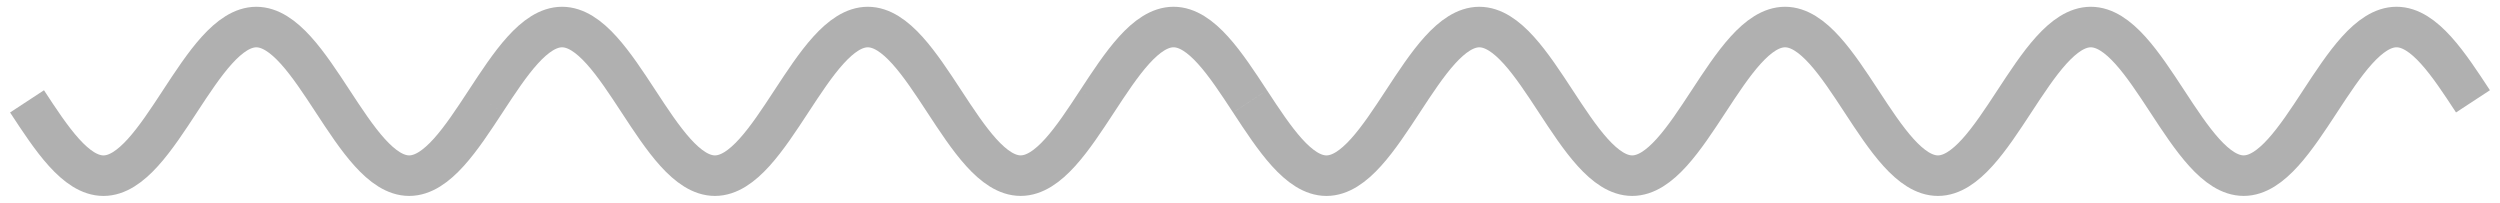 <?xml version="1.0" encoding="UTF-8" standalone="no"?>
<svg width="185px" height="15px" viewBox="0 0 185 15" version="1.1" xmlns="http://www.w3.org/2000/svg" xmlns:xlink="http://www.w3.org/1999/xlink">
    <!-- Generator: Sketch 46.2 (44496) - http://www.bohemiancoding.com/sketch -->
    <title>Sine_waves_different_frequencies</title>
    <desc>Created with Sketch.</desc>
    <defs></defs>
    <g id="Page-1" stroke="none" stroke-width="1" fill="none" fill-rule="evenodd">
        <g id="Sine_waves_different_frequencies" transform="translate(2, 2)" stroke="#B0B0B0" stroke-width="3">
            <path d="M0,5.501 C1.802,8.25 3.604,11 5.659,11 M11.313,5.501 C9.511,8.25 7.708,11 5.654,11 M11.312,5.501 C13.115,2.751 14.917,0.002 16.971,0.002 M22.625,5.501 C20.823,2.751 19.021,0.002 16.966,0.002 M22.624,5.5 C24.426,8.249 26.229,10.999 28.283,10.999 M33.937,5.5 C32.135,8.249 30.333,10.999 28.278,10.999 M33.937,5.5 C35.739,2.75 37.541,0.001 39.596,0.001 M45.249,5.5 C43.447,2.751 41.645,0.001 39.59,0.001 M45.249,5.5 C47.051,8.25 48.854,10.999 50.908,10.999 M56.562,5.5 C54.76,8.249 52.958,10.999 50.903,10.999 M56.562,5.5 C58.364,2.751 60.166,0.001 62.221,0.001 M67.874,5.5 C66.072,2.751 64.27,0.001 62.215,0.001 M67.873,5.499 C69.676,8.249 71.478,10.998 73.532,10.998 M79.186,5.499 C77.384,8.249 75.582,10.998 73.527,10.998 M79.186,5.499 C80.988,2.75 82.79,0 84.845,0 M90.499,5.499 C88.696,2.75 86.894,9.34891553e-05 84.84,9.34891553e-05 M90.501,5.501 C92.304,8.25 94.106,11 96.16,11 M101.814,5.501 C100.012,8.25 98.21,11 96.155,11 M101.814,5.501 C103.616,2.751 105.418,0.002 107.473,0.002 M113.127,5.501 C111.324,2.751 109.522,0.002 107.468,0.002 M113.126,5.5 C114.928,8.249 116.73,10.999 118.785,10.999 M124.438,5.5 C122.636,8.249 120.834,10.999 118.779,10.999 M124.438,5.5 C126.24,2.75 128.042,0.001 130.097,0.001 M135.751,5.5 C133.949,2.751 132.146,0.001 130.092,0.001 M135.751,5.5 C137.553,8.25 139.355,10.999 141.41,10.999 M147.063,5.5 C145.261,8.249 143.459,10.999 141.404,10.999 M147.063,5.5 C148.865,2.751 150.667,0.001 152.722,0.001 M158.376,5.5 C156.574,2.751 154.771,0.001 152.717,0.001 M158.375,5.499 C160.177,8.249 161.979,10.998 164.034,10.998 M169.688,5.499 C167.885,8.249 166.083,10.998 164.029,10.998 M169.687,5.499 C171.489,2.75 173.292,0 175.346,0 M181,5.499 C179.198,2.75 177.396,9.34891553e-05 175.341,9.34891553e-05" id="path6681"></path>
        </g>
    </g>
</svg>
